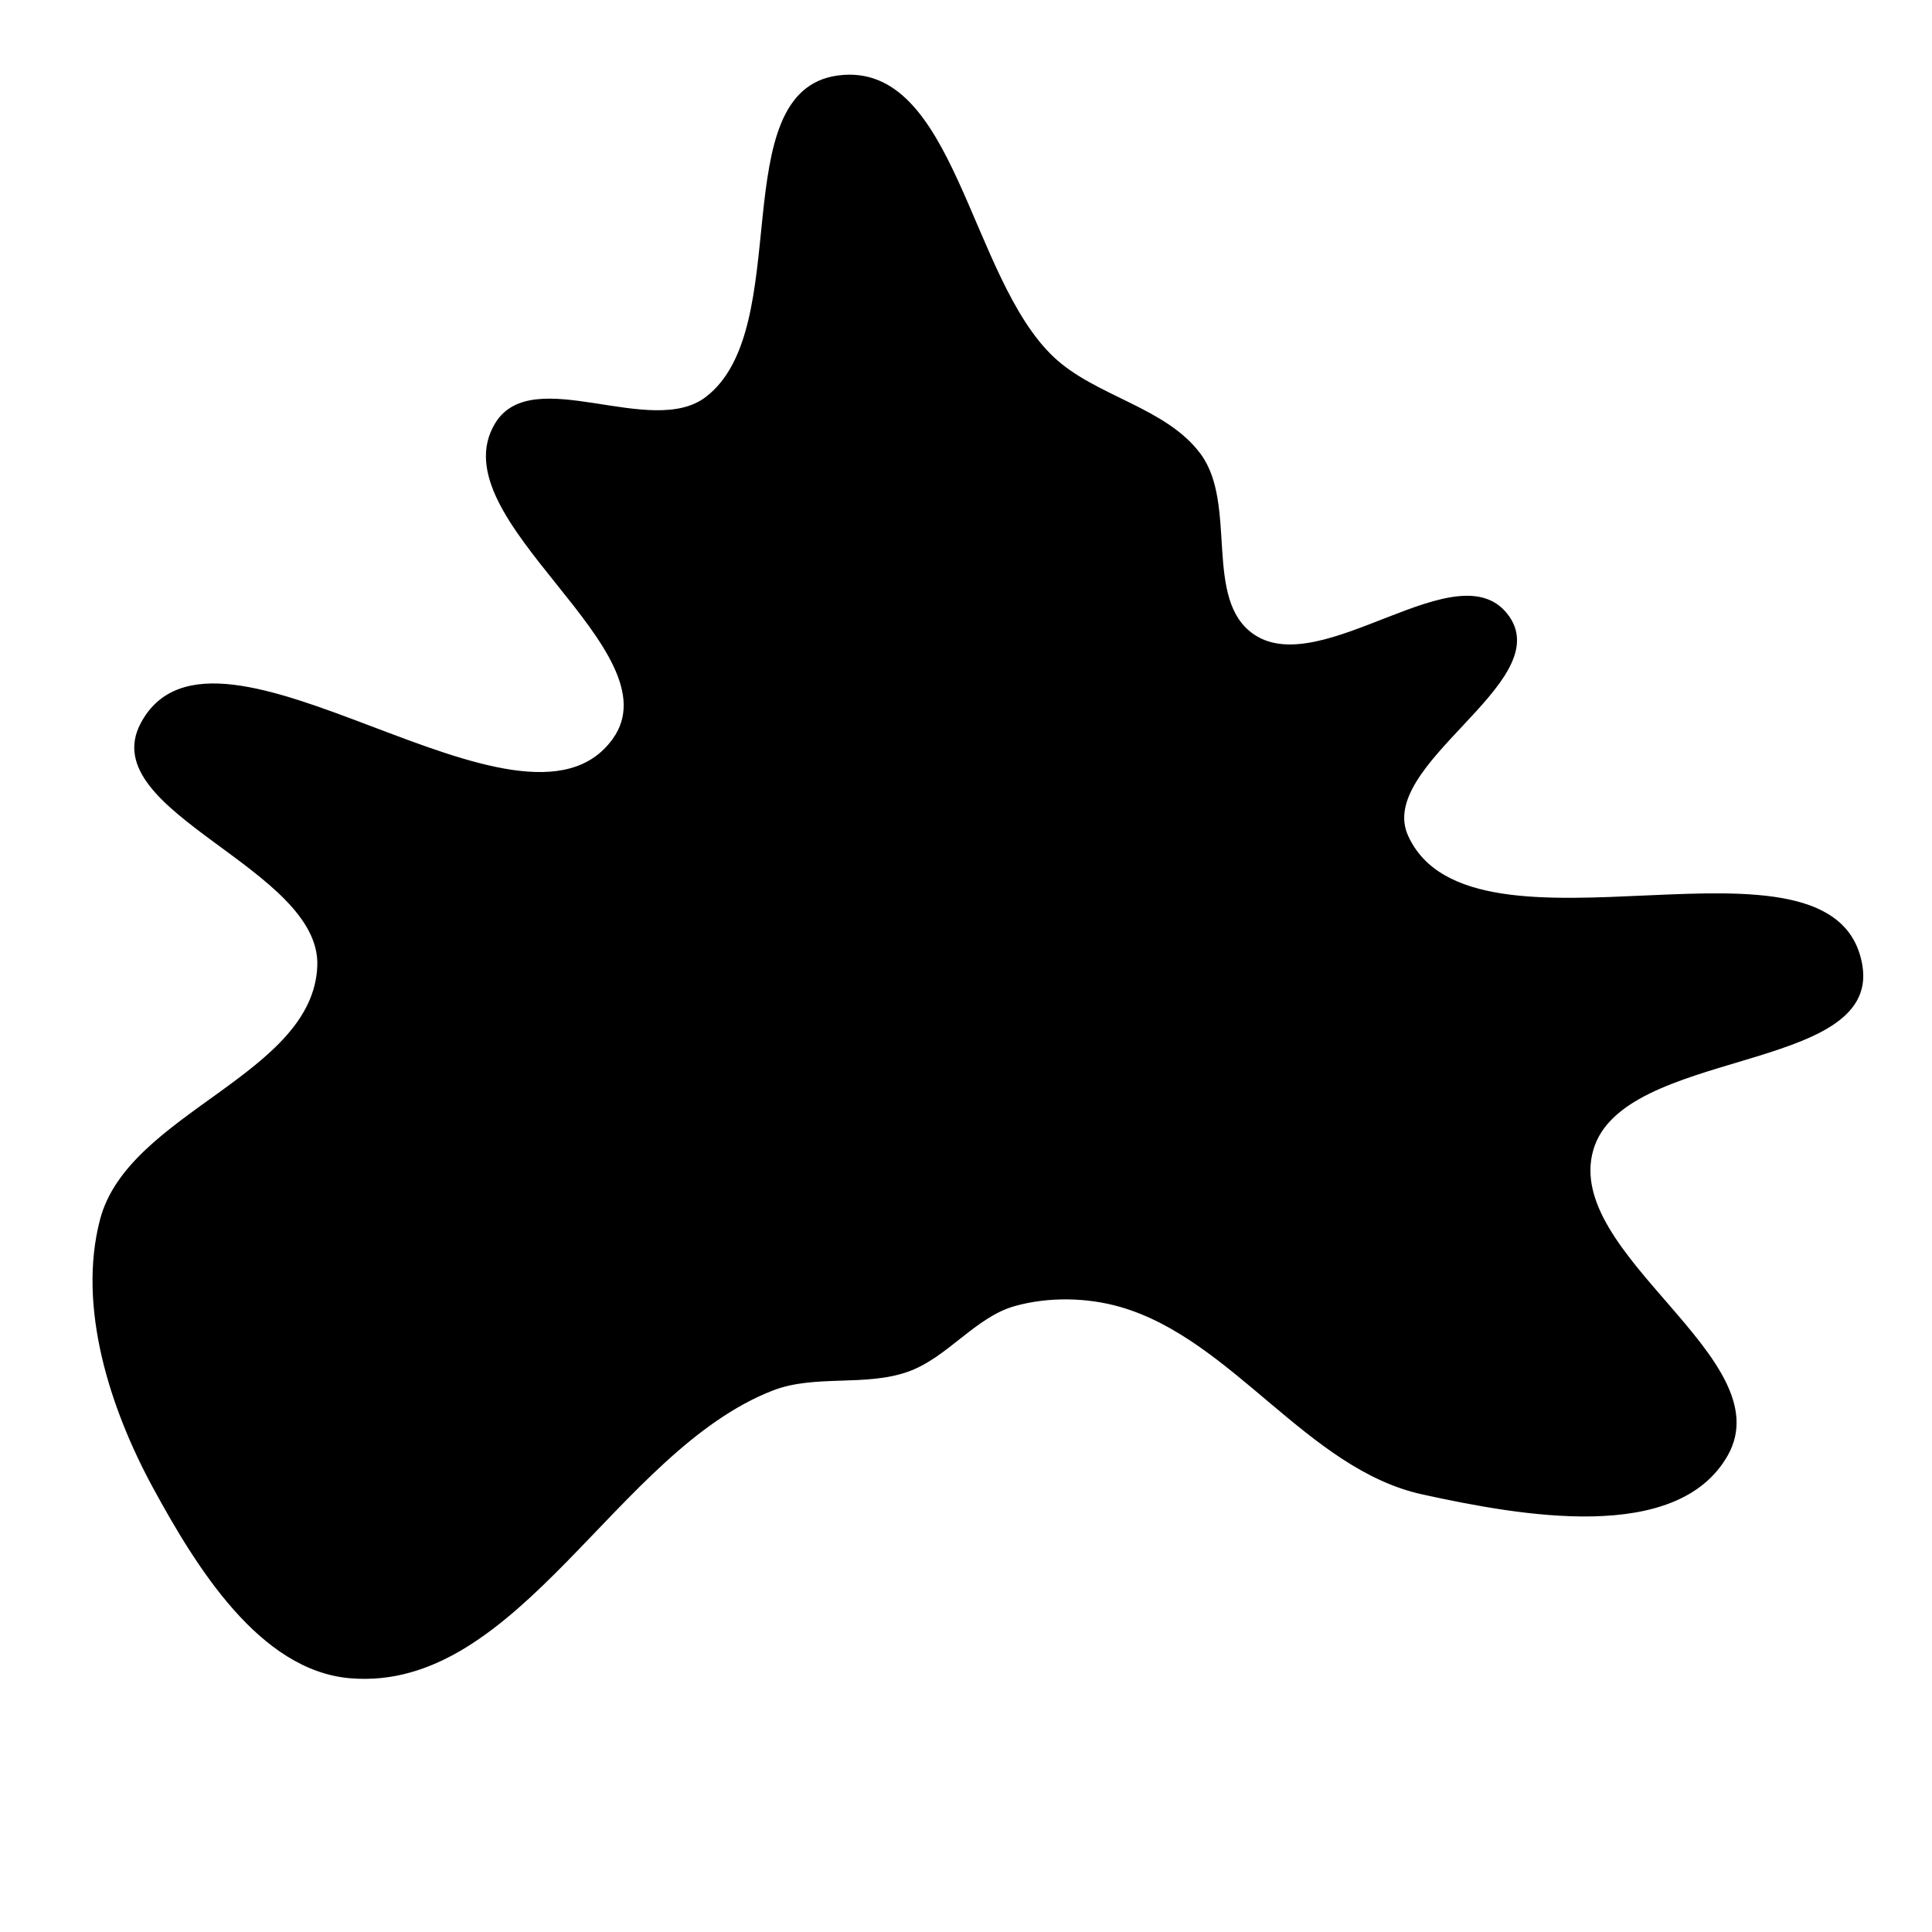 <svg xmlns="http://www.w3.org/2000/svg" version="1.1" xmlns:xlink="http://www.w3.org/1999/xlink" viewBox="0 0 700 700" style="overflow: hidden; display: block;" width="700" height="700"><defs></defs><g id="two-0" transform="matrix(1 0 0 1 0 0)" opacity="1"><path transform="matrix(1 0 0 1 350 350)" id="two-2" d="M 226.784 66.59 C 215.845 104.919 295.184 142.397 275.558 177.091 C 257.532 208.958 201.252 198.796 165.484 190.979 C 124.016 181.915 96.978 134.965 56.221 123.106 C 43.996 119.549 29.911 119.303 17.642 122.703 C 3.195 126.706 -6.951 141.427 -21.062 146.489 C -36.409 151.995 -54.786 147.417 -70 153.279 C -127.061 175.266 -162.25 262.791 -223.176 257.559 C -255.602 254.774 -278.476 217.551 -294.043 188.97 C -309.65 160.317 -321.539 123.549 -313.274 91.986 C -303.153 53.332 -236.073 39.928 -234.536 0 C -233.159 -35.808 -315.356 -56 -298.603 -87.678 C -272.205 -137.591 -160.577 -36.17 -127.593 -81.999 C -104.065 -114.69 -191.081 -161.962 -170.169 -196.385 C -157.015 -218.037 -114.106 -190.394 -93.974 -205.775 C -60.995 -230.97 -87.461 -316.704 -46.32 -322.159 C -4.302 -327.73 0.638 -248.986 31.644 -220.087 C 46.946 -205.825 72.145 -202.052 84.598 -185.244 C 97.989 -167.17 85.39 -132.7 103.858 -119.859 C 129.016 -102.366 179.106 -151.51 196.49 -126.277 C 212.864 -102.512 147.737 -73.145 159.763 -46.911 C 183.291 4.416 315.269 -55.735 324.303 -0 C 330.538 38.466 237.479 29.118 226.784 66.59 Z " fill="hsl(32, 100%, 51%)" stroke="undefined" stroke-width="1" stroke-opacity="1" fill-opacity="1" visibility="visible" stroke-linecap="butt" stroke-linejoin="miter" stroke-miterlimit="4"></path></g></svg>